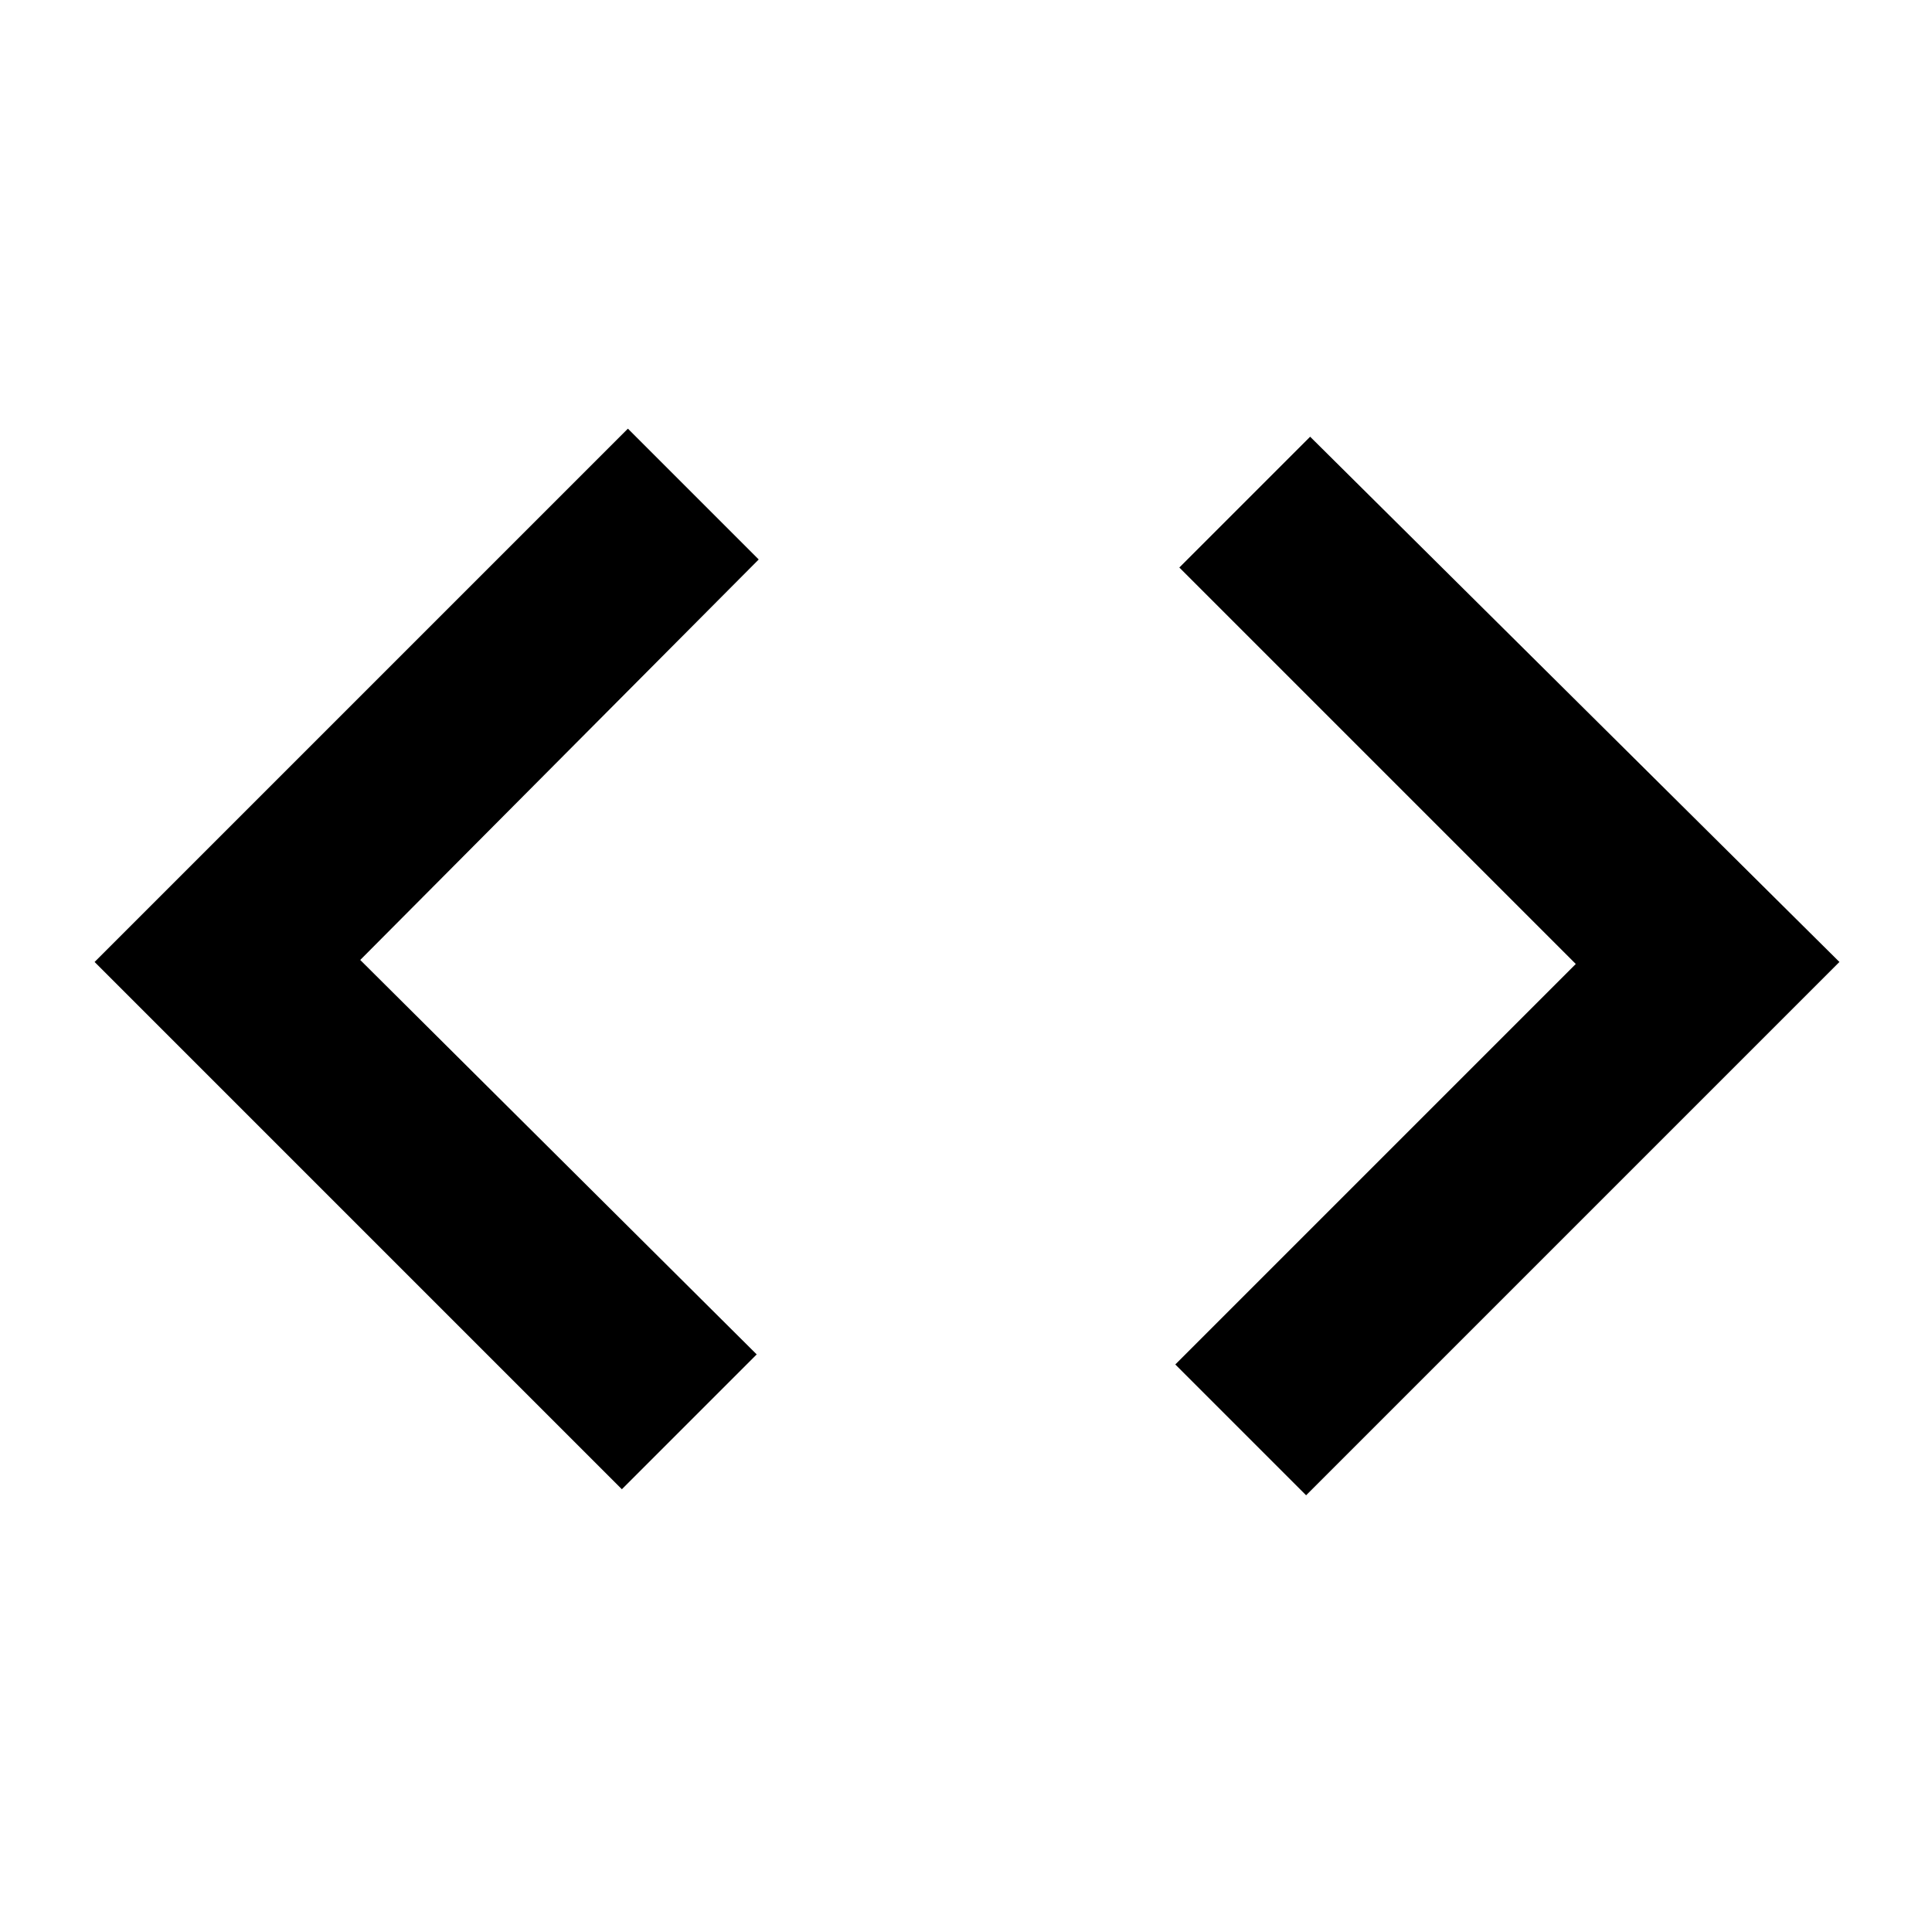 <svg xmlns="http://www.w3.org/2000/svg" height="48" width="48">
    <path d="M15.45 37 2.35 23.9 15.6 10.65l3.25 3.25-9.9 9.95 9.85 9.8Zm17 .15L29.2 33.9l9.95-9.95-9.85-9.85 3.25-3.25L45.7 23.9Z"/>
</svg>
